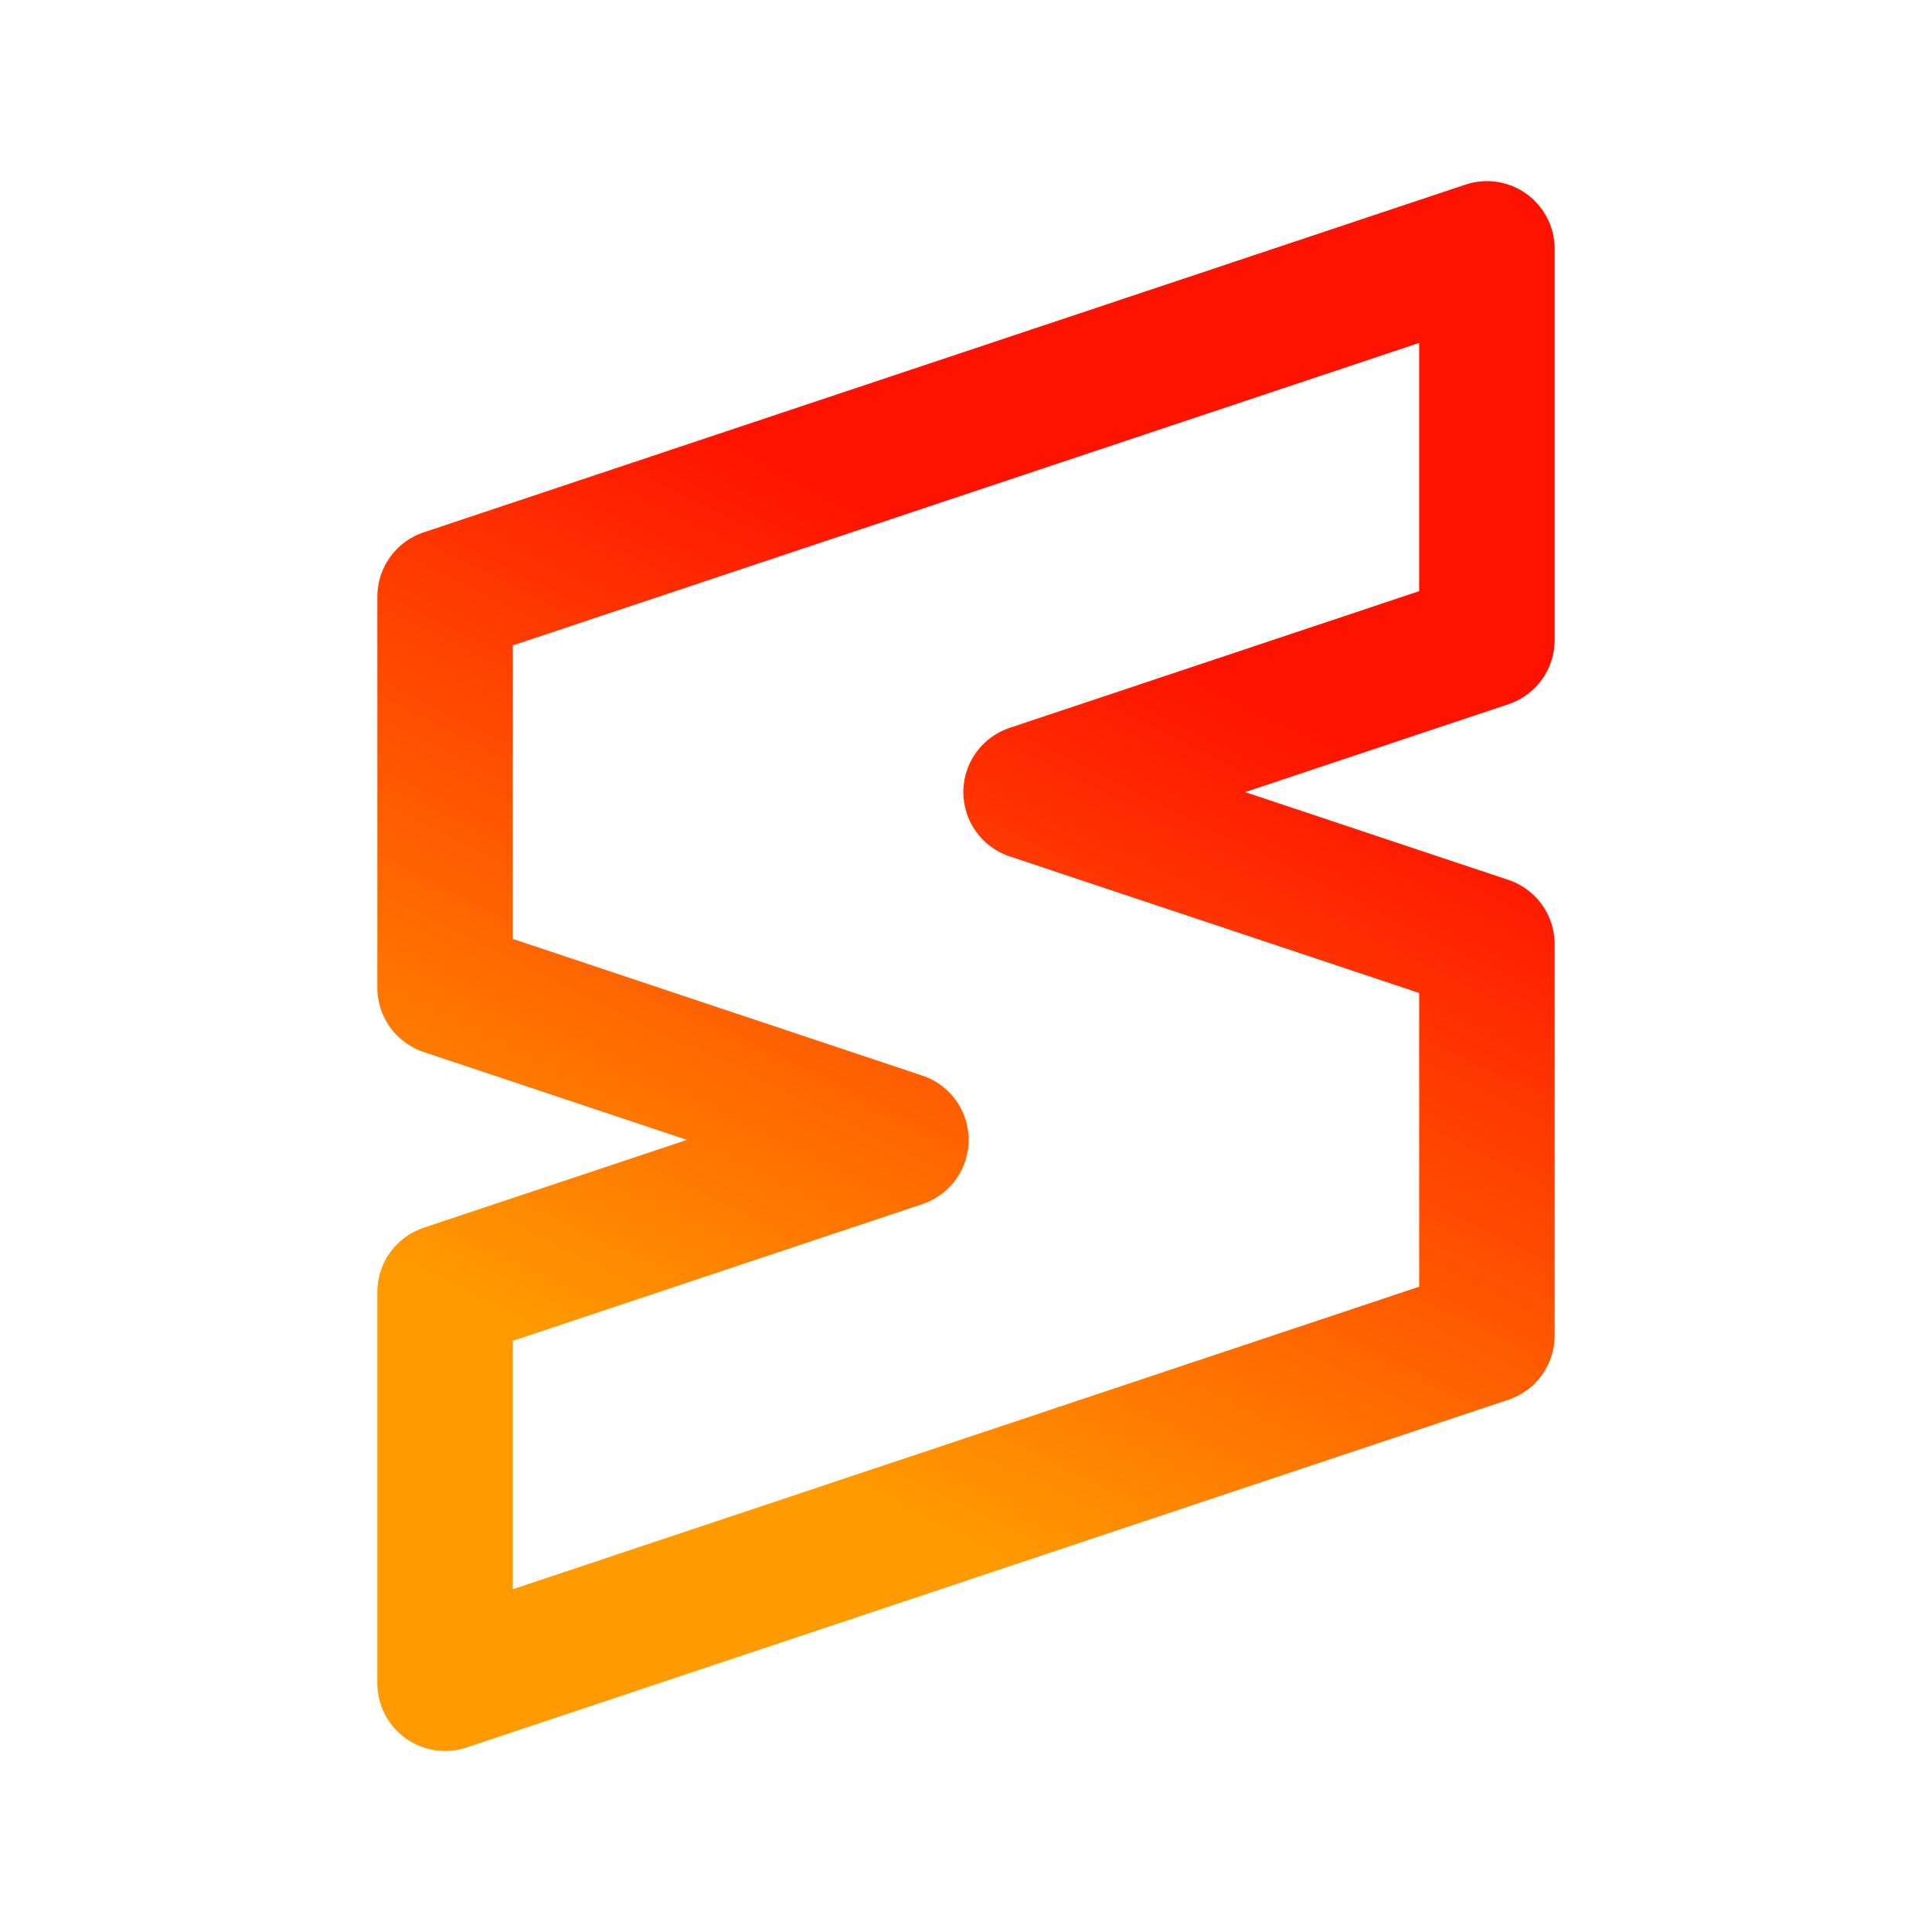 <?xml version="1.0" encoding="UTF-8" standalone="no"?>
<svg
   viewBox="0 0 16 16"
   version="1.1"
   id="svg2"
   sodipodi:docname="sublime-text-3.svg"
   width="16"
   height="16"
   inkscape:version="1.3 (0e150ed6c4, 2023-07-21)"
   xmlns:inkscape="http://www.inkscape.org/namespaces/inkscape"
   xmlns:sodipodi="http://sodipodi.sourceforge.net/DTD/sodipodi-0.dtd"
   xmlns="http://www.w3.org/2000/svg"
   xmlns:svg="http://www.w3.org/2000/svg">
  <defs
     id="defs2" />
  <sodipodi:namedview
     id="namedview2"
     pagecolor="#ffffff"
     bordercolor="#000000"
     borderopacity="0.25"
     inkscape:showpageshadow="2"
     inkscape:pageopacity="0.0"
     inkscape:pagecheckerboard="0"
     inkscape:deskcolor="#d1d1d1"
     inkscape:zoom="11.298977"
     inkscape:cx="18.851264"
     inkscape:cy="22.789674"
     inkscape:window-width="1920"
     inkscape:window-height="994"
     inkscape:window-x="0"
     inkscape:window-y="0"
     inkscape:window-maximized="1"
     inkscape:current-layer="svg2" />
  <linearGradient
     id="a"
     gradientUnits="userSpaceOnUse"
     x1="19.234"
     x2="31.003"
     y1="38.847"
     y2="15.05"
     gradientTransform="matrix(0.28,0,0,0.281,1.104,1.21)">
    <stop
       offset="0"
       stop-color="#ff9b00"
       id="stop1" />
    <stop
       offset="1"
       stop-color="#ff1200"
       id="stop2" />
  </linearGradient>
  <path
     d="M 12.314,2.061 3.686,4.941 V 8.18 L 7.461,9.44 3.686,10.7 v 3.24 L 12.314,11.06 V 7.819 L 8.539,6.56 12.314,5.3 Z"
     fill="none"
     stroke="url(#a)"
     stroke-linecap="round"
     stroke-linejoin="round"
     stroke-width="1.122"
     id="path2"
     style="stroke:url(#a)" />
</svg>

